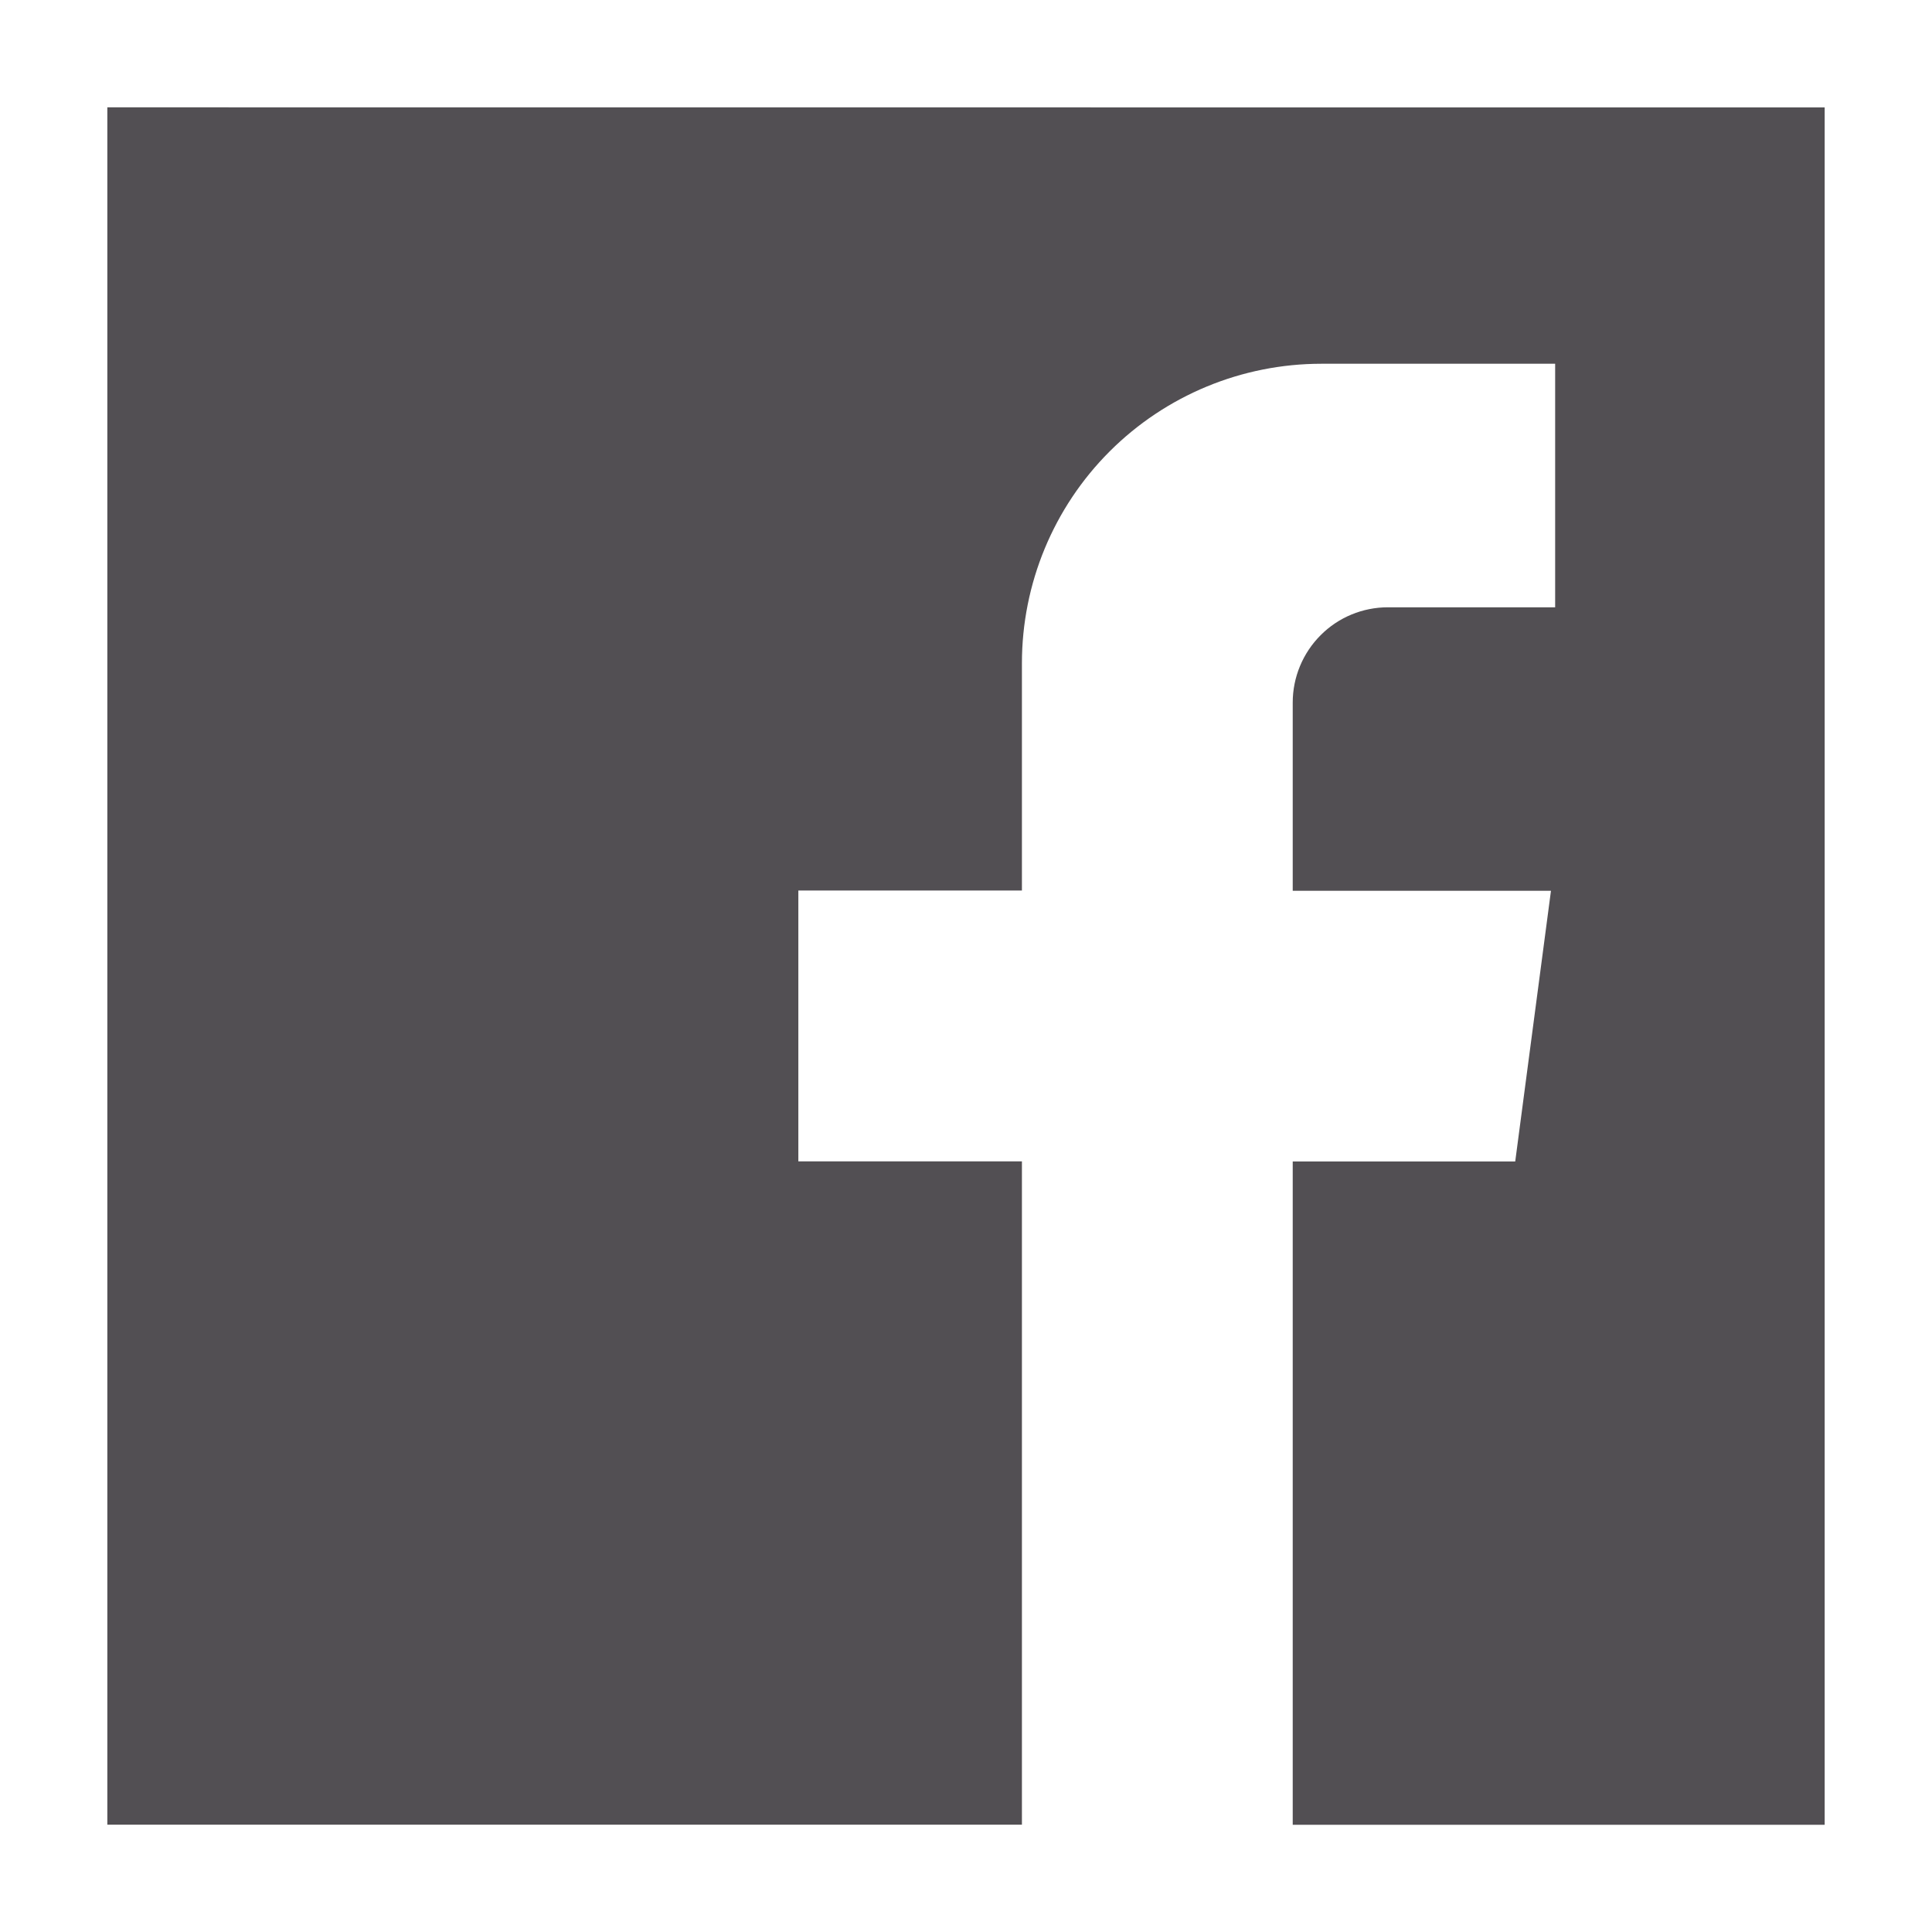 <svg height="18" viewBox="0 0 18 18" width="18" xmlns="http://www.w3.org/2000/svg"><path d="m1 1v16h8.521v-6.18h-2.083v-2.523h2.083v-2.118c-0-.74.294-1.45.817-1.973.523-.523 1.233-.817 1.973-.817h2.178v2.269h-1.558c-.235-0-.461.093-.627.26-.166.166-.26.392-.26.627v1.754h2.406l-.333 2.522h-2.073v6.18h4.956v-16z" fill="#524f53" fill-rule="evenodd"/></svg>